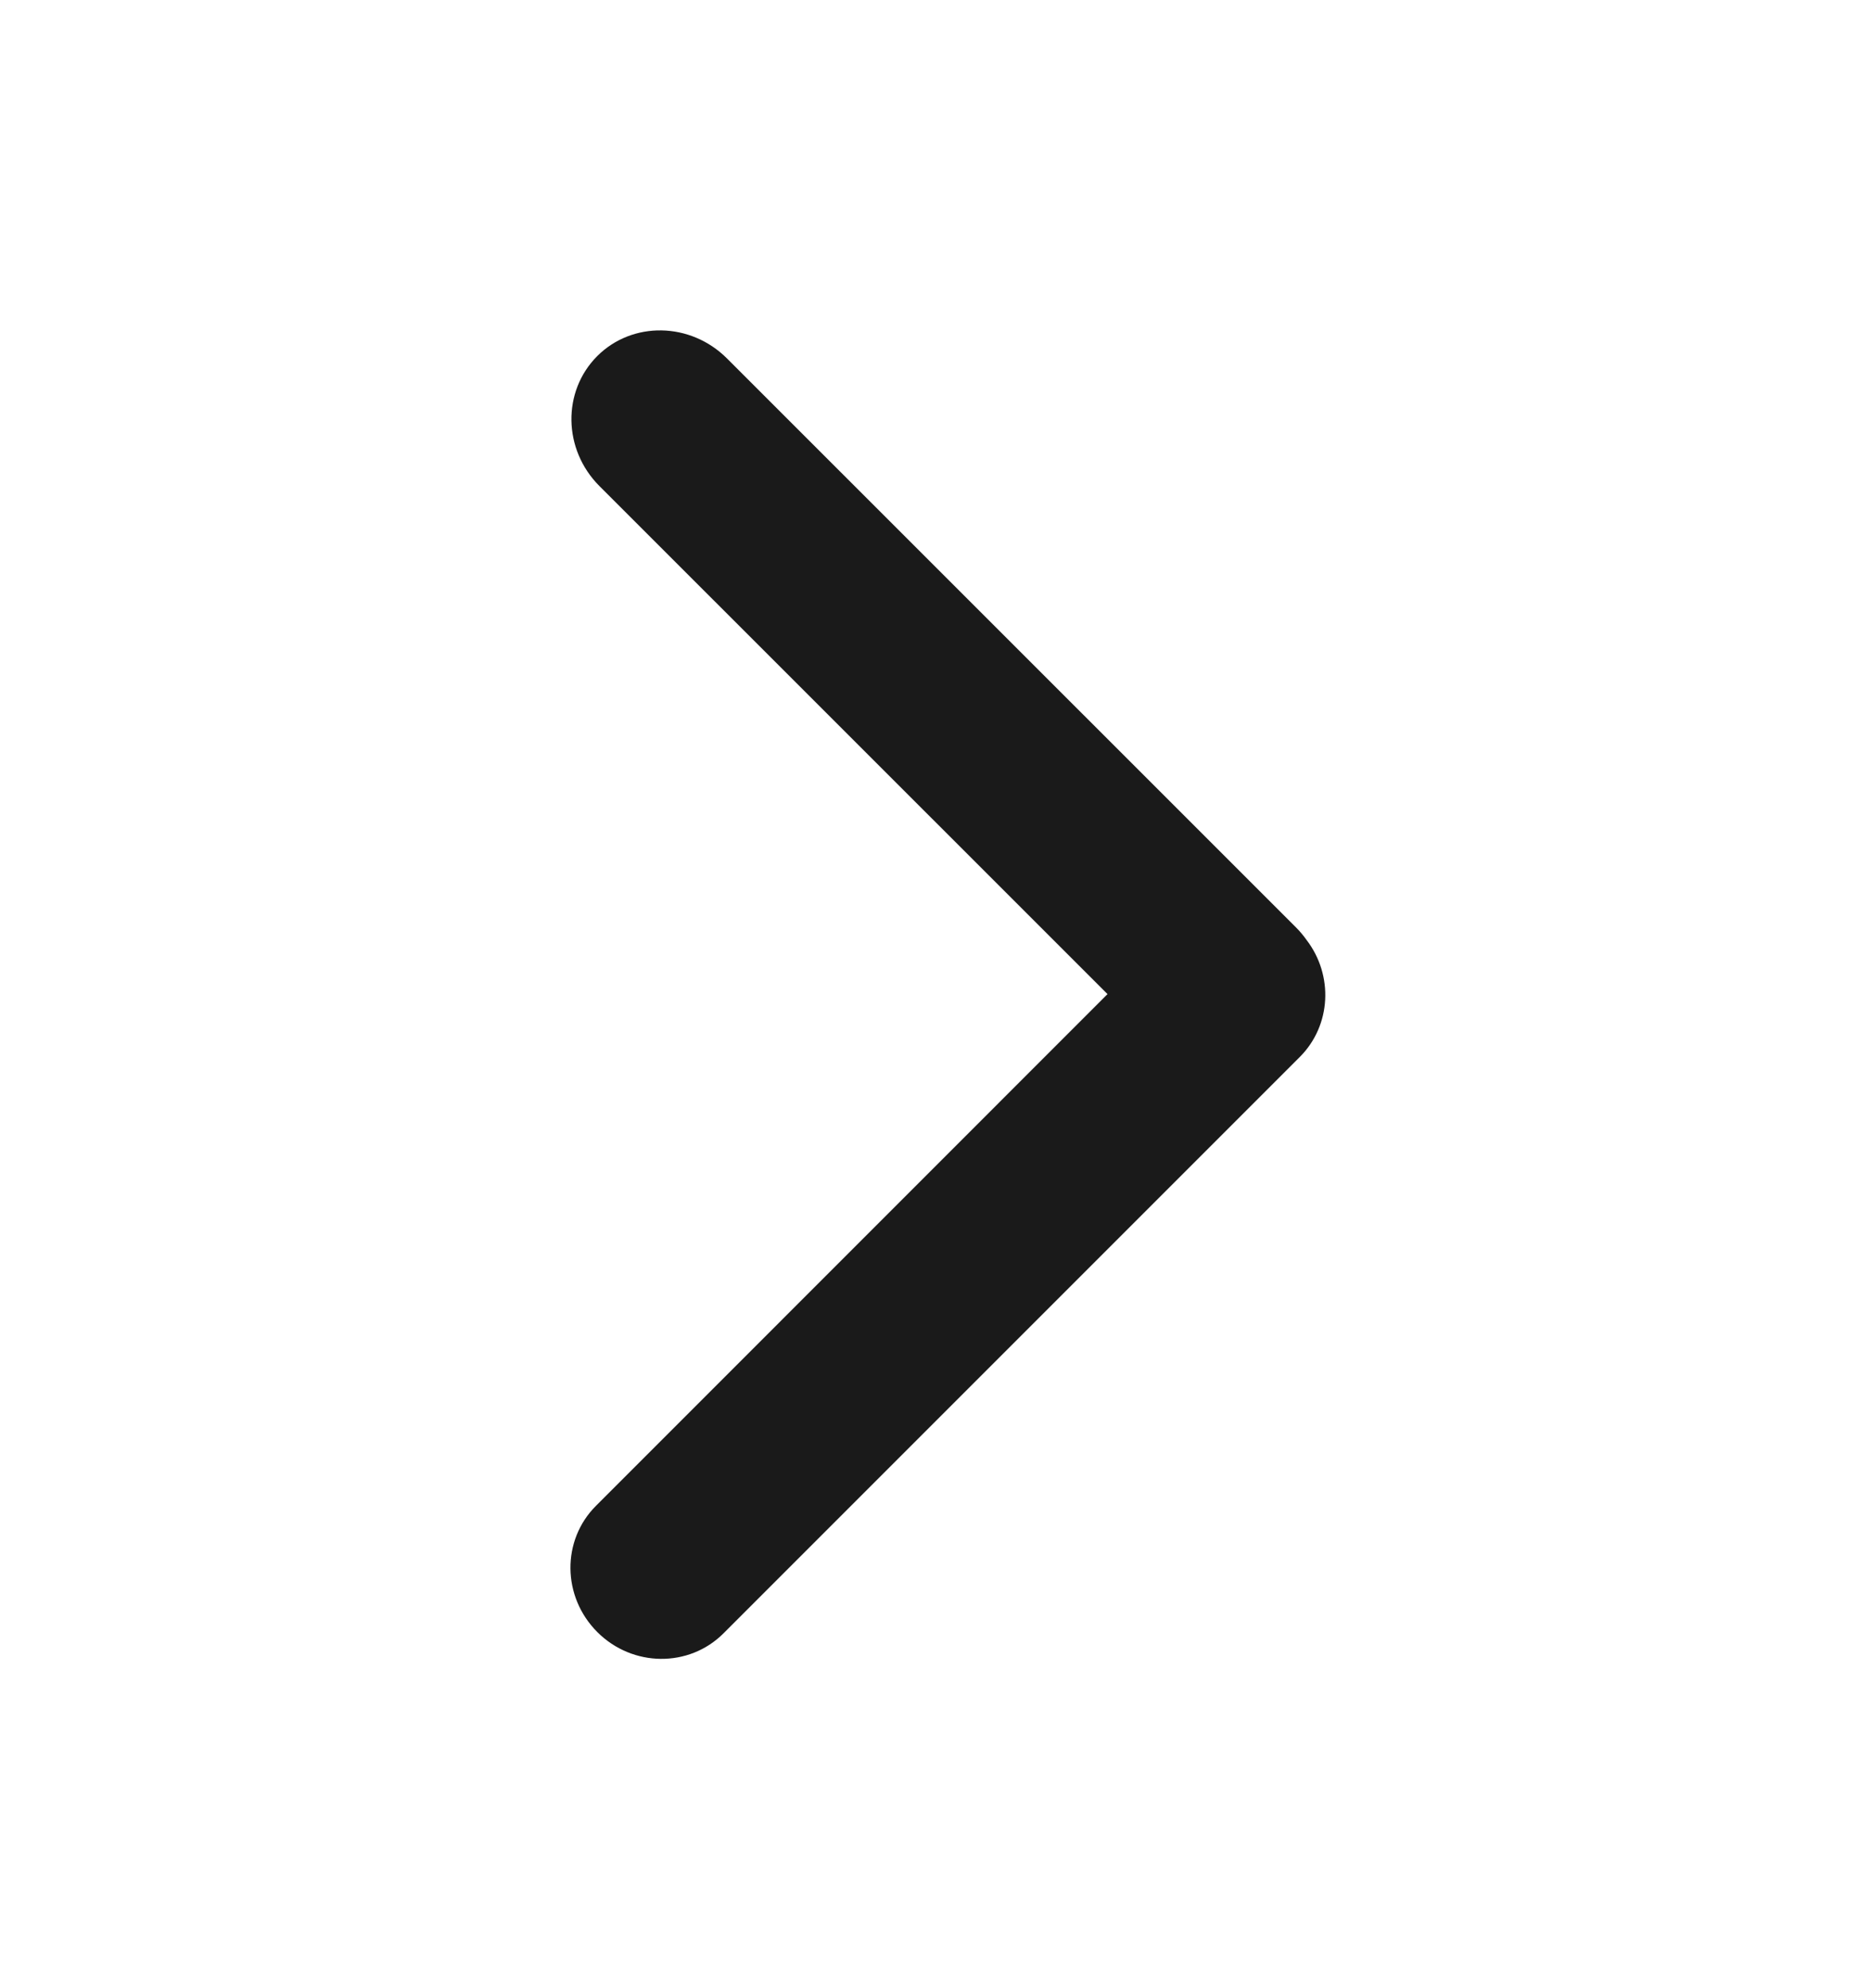 <svg width="16" height="17" viewBox="0 0 16 17" fill="none" xmlns="http://www.w3.org/2000/svg">
<path fill-rule="evenodd" clip-rule="evenodd" d="M5.097 12.875C4.801 13.17 4.806 13.653 5.108 13.955C5.409 14.256 5.892 14.261 6.187 13.966L11.115 9.038C11.386 8.767 11.404 8.338 11.173 8.037C11.146 7.999 11.116 7.963 11.083 7.93L6.217 3.065C5.905 2.753 5.408 2.744 5.107 3.045C4.806 3.347 4.814 3.844 5.126 4.156L9.471 8.5L5.097 12.875Z" fill="#1A1A1A"/>
</svg>
